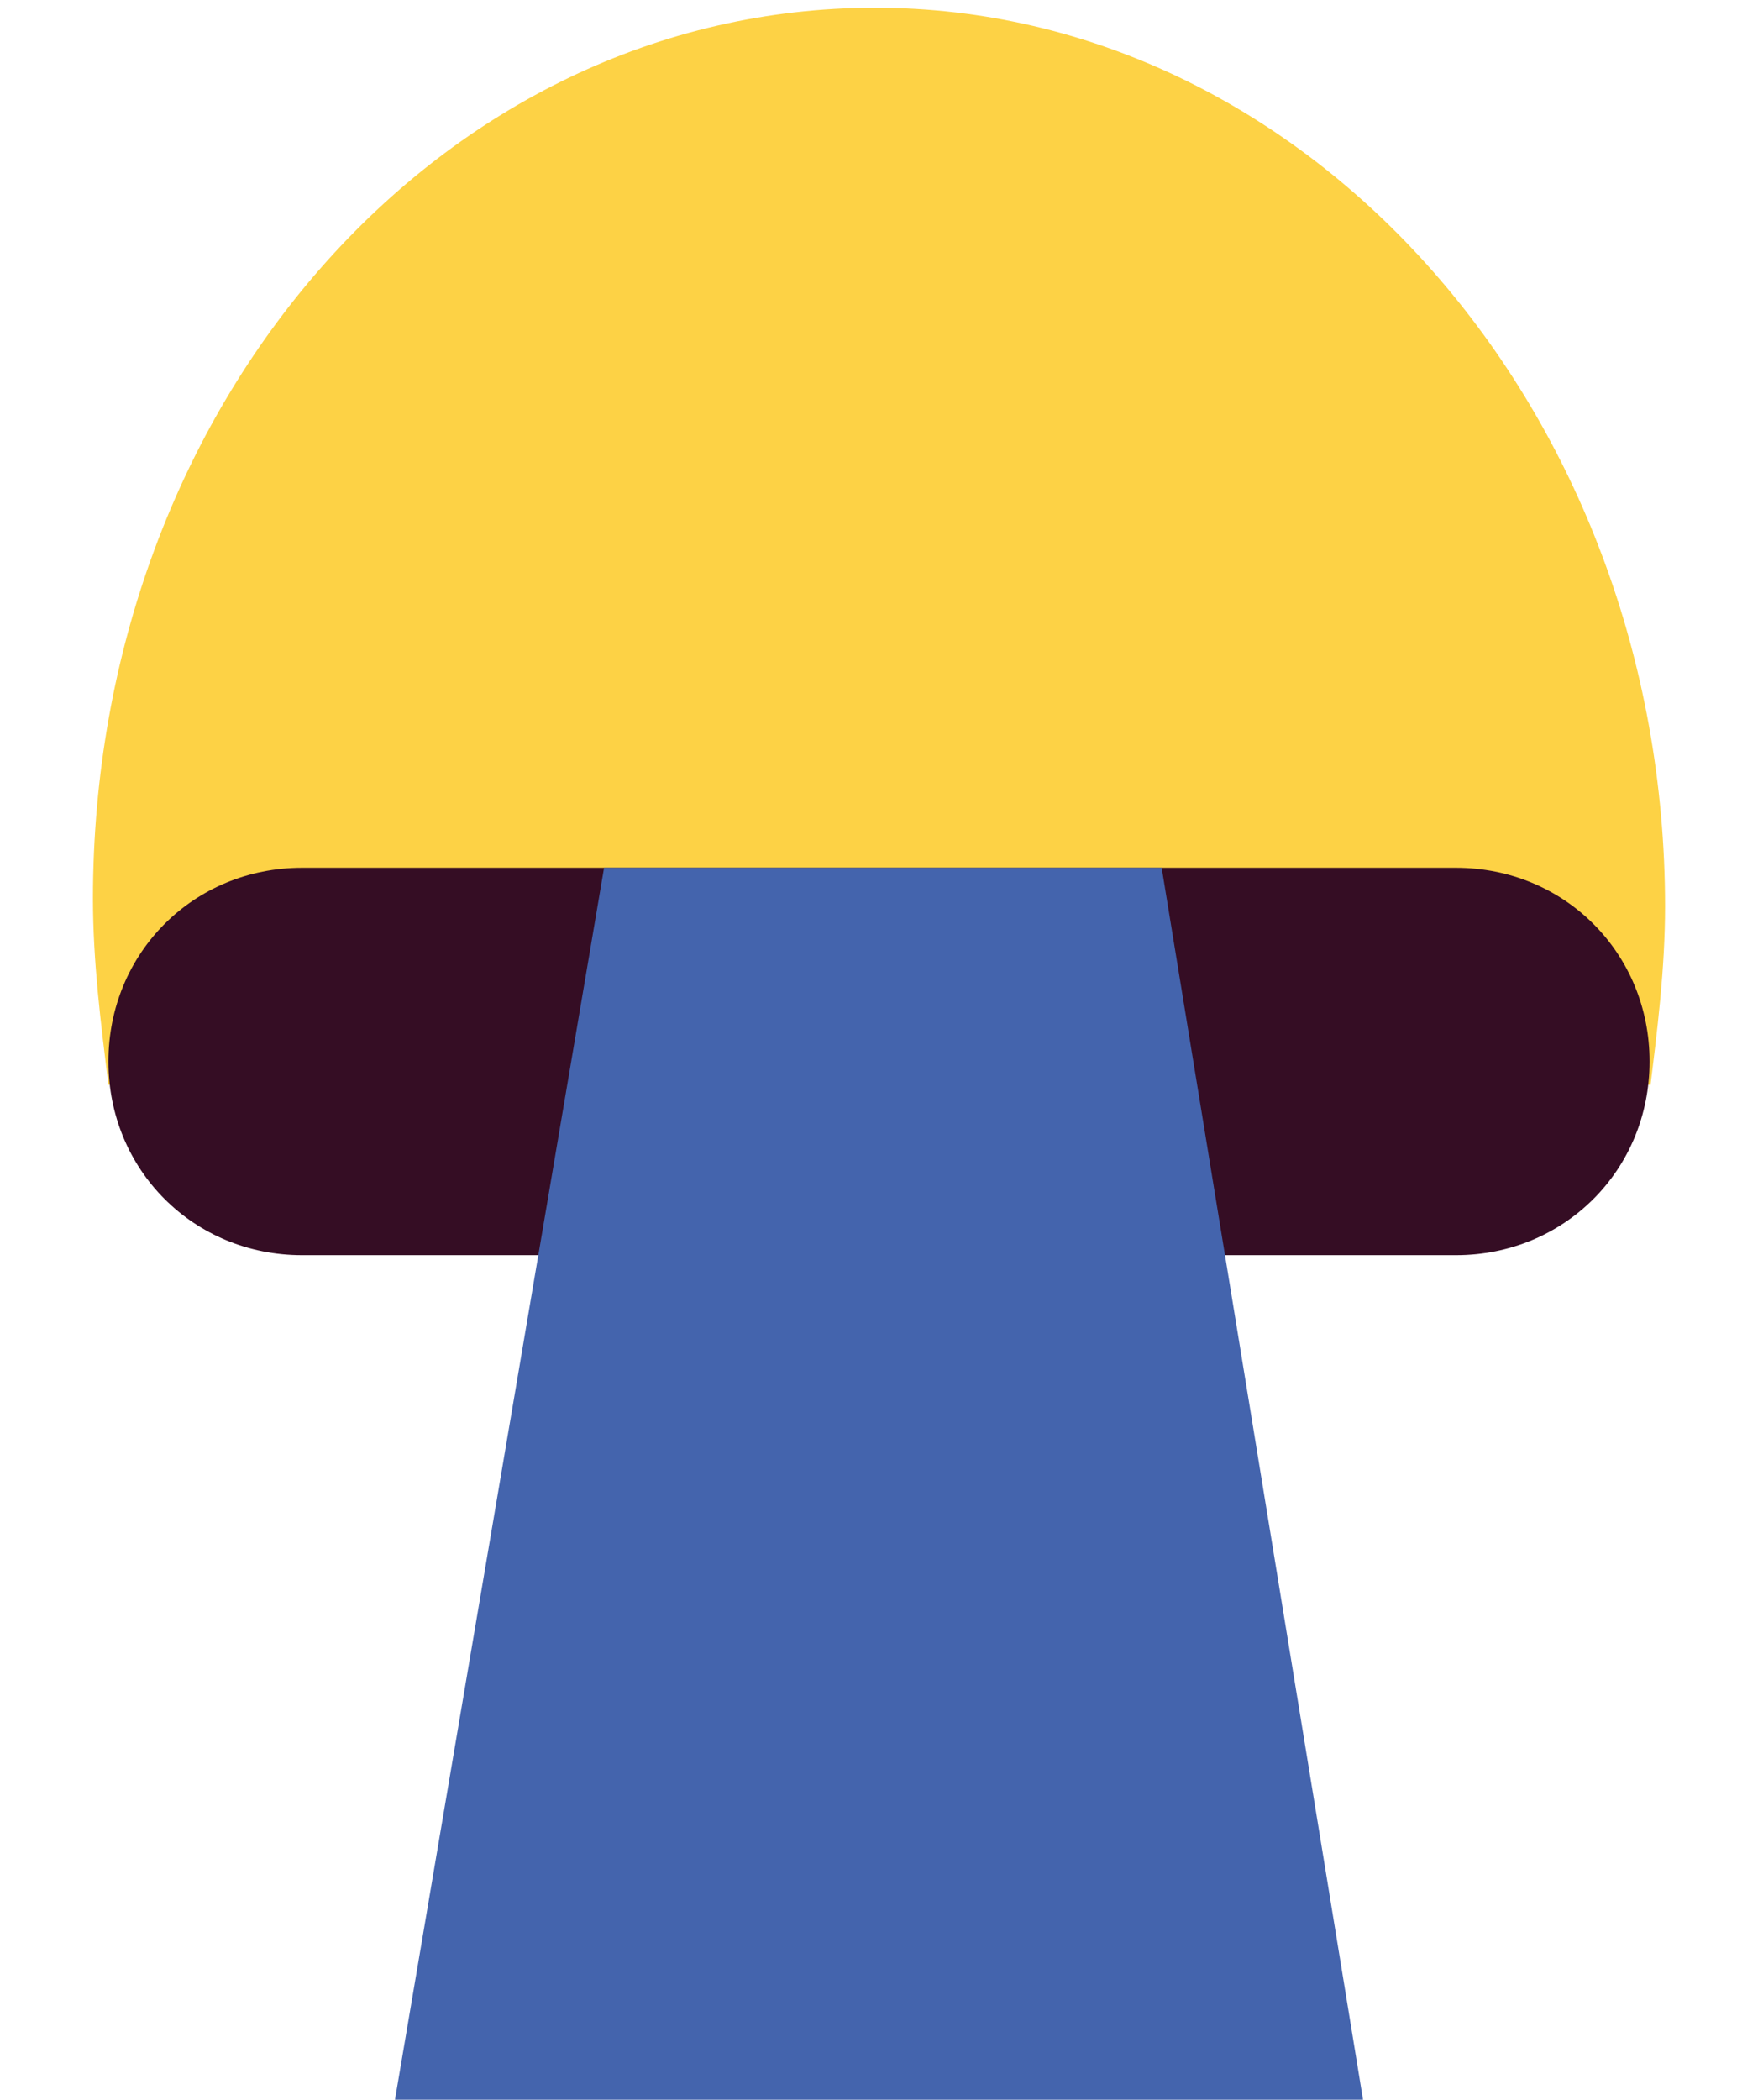<?xml version="1.0" encoding="utf-8"?>
<!-- Generator: Adobe Illustrator 25.4.1, SVG Export Plug-In . SVG Version: 6.00 Build 0)  -->
<svg version="1.1" id="Ebene_1" xmlns="http://www.w3.org/2000/svg" xmlns:xlink="http://www.w3.org/1999/xlink" x="0px" y="0px"
	 viewBox="0 0 22.7 27.1" style="enable-background:new 0 0 22.7 27.1;" xml:space="preserve">
<style type="text/css">
	.st0{fill:#FDD245;}
	.st1{fill:#350D24;}
	.st2{fill:#4464AD;}
</style>
<path class="st0" d="M21.3,14.1c0.1-0.8,0.2-1.6,0.2-2.4c0-6.4-4.6-11.6-10.2-11.6C5.7,0.1,1.2,5.2,1.2,11.6c0,0.8,0.1,1.6,0.2,2.4
	H21.3z"/>
<path class="st1" d="M18.8,16.2H3.9c-1.4,0-2.5-1.1-2.5-2.5v0c0-1.4,1.1-2.5,2.5-2.5h14.9c1.4,0,2.5,1.1,2.5,2.5v0
	C21.3,15.1,20.2,16.2,18.8,16.2z"/>
<polygon class="st2" points="17.6,27.1 5.1,27.1 7.8,11.2 15,11.2 "/>
</svg>
